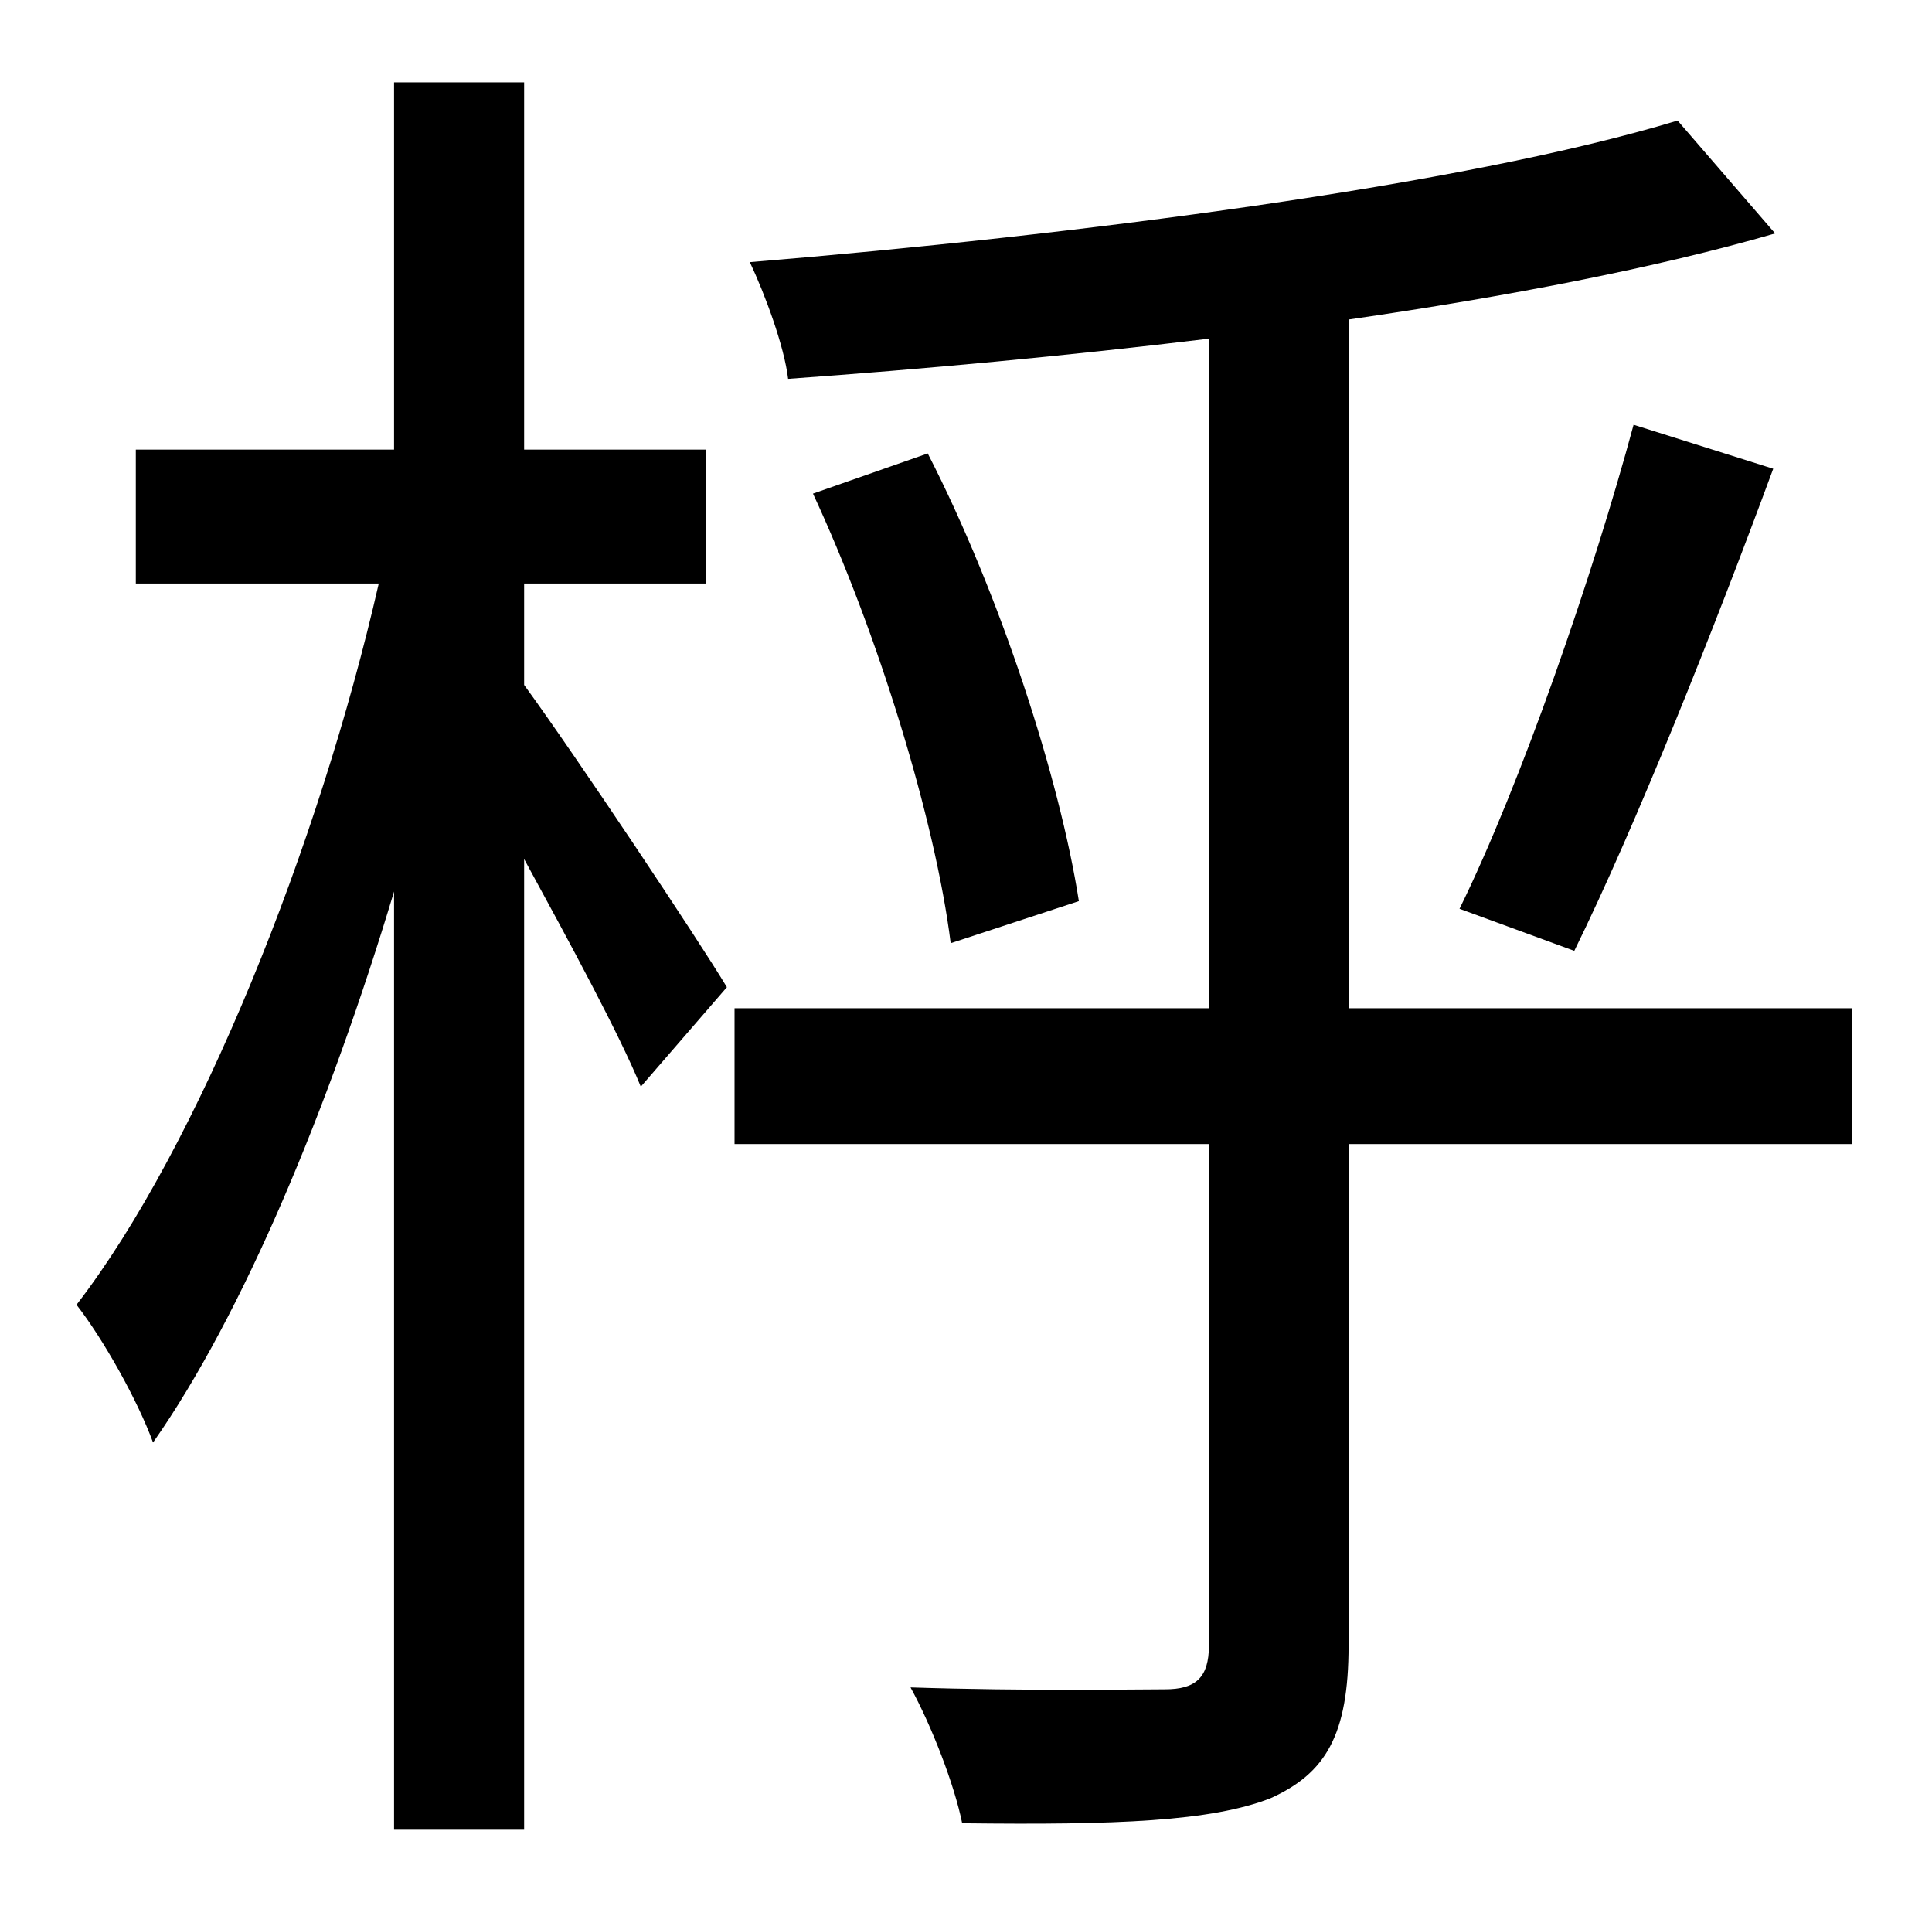 <?xml version="1.0" standalone="no"?>
<!DOCTYPE svg PUBLIC "-//W3C//DTD SVG 1.1//EN" "http://www.w3.org/Graphics/SVG/1.1/DTD/svg11.dtd" >
<svg xmlns="http://www.w3.org/2000/svg" xmlns:xlink="http://www.w3.org/1999/xlink" version="1.1" viewBox="-10 0 1010 1000">
   <path fill="currentColor"
d="M264 305v53c27 37 91 133 106 158l-45 52c-11 -27 -37 -75 -61 -119v507h-68v-490c-34 113 -79 221 -126 288c-8 -22 -26 -54 -40 -72c64 -83 127 -241 158 -377h-127v-70h135v-192h68v192h95v70h-95zM958 527v71h-263v262c0 47 -12 67 -41 80c-31 12 -80 14 -161 13
c-4 -20 -16 -51 -27 -71c61 2 117 1 133 1s23 -6 23 -23v-262h-248v-71h248v-350c-74 9 -150 16 -220 21c-2 -17 -12 -44 -20 -61c170 -14 373 -40 485 -74l51 59c-62 18 -140 33 -223 45v360h263zM415 258l60 -21c38 74 69 170 79 234l-67 22c-8 -64 -38 -162 -72 -235z
M813 497l-60 -22c32 -65 70 -175 91 -253l73 23c-31 84 -72 187 -104 252z" />
</svg>

